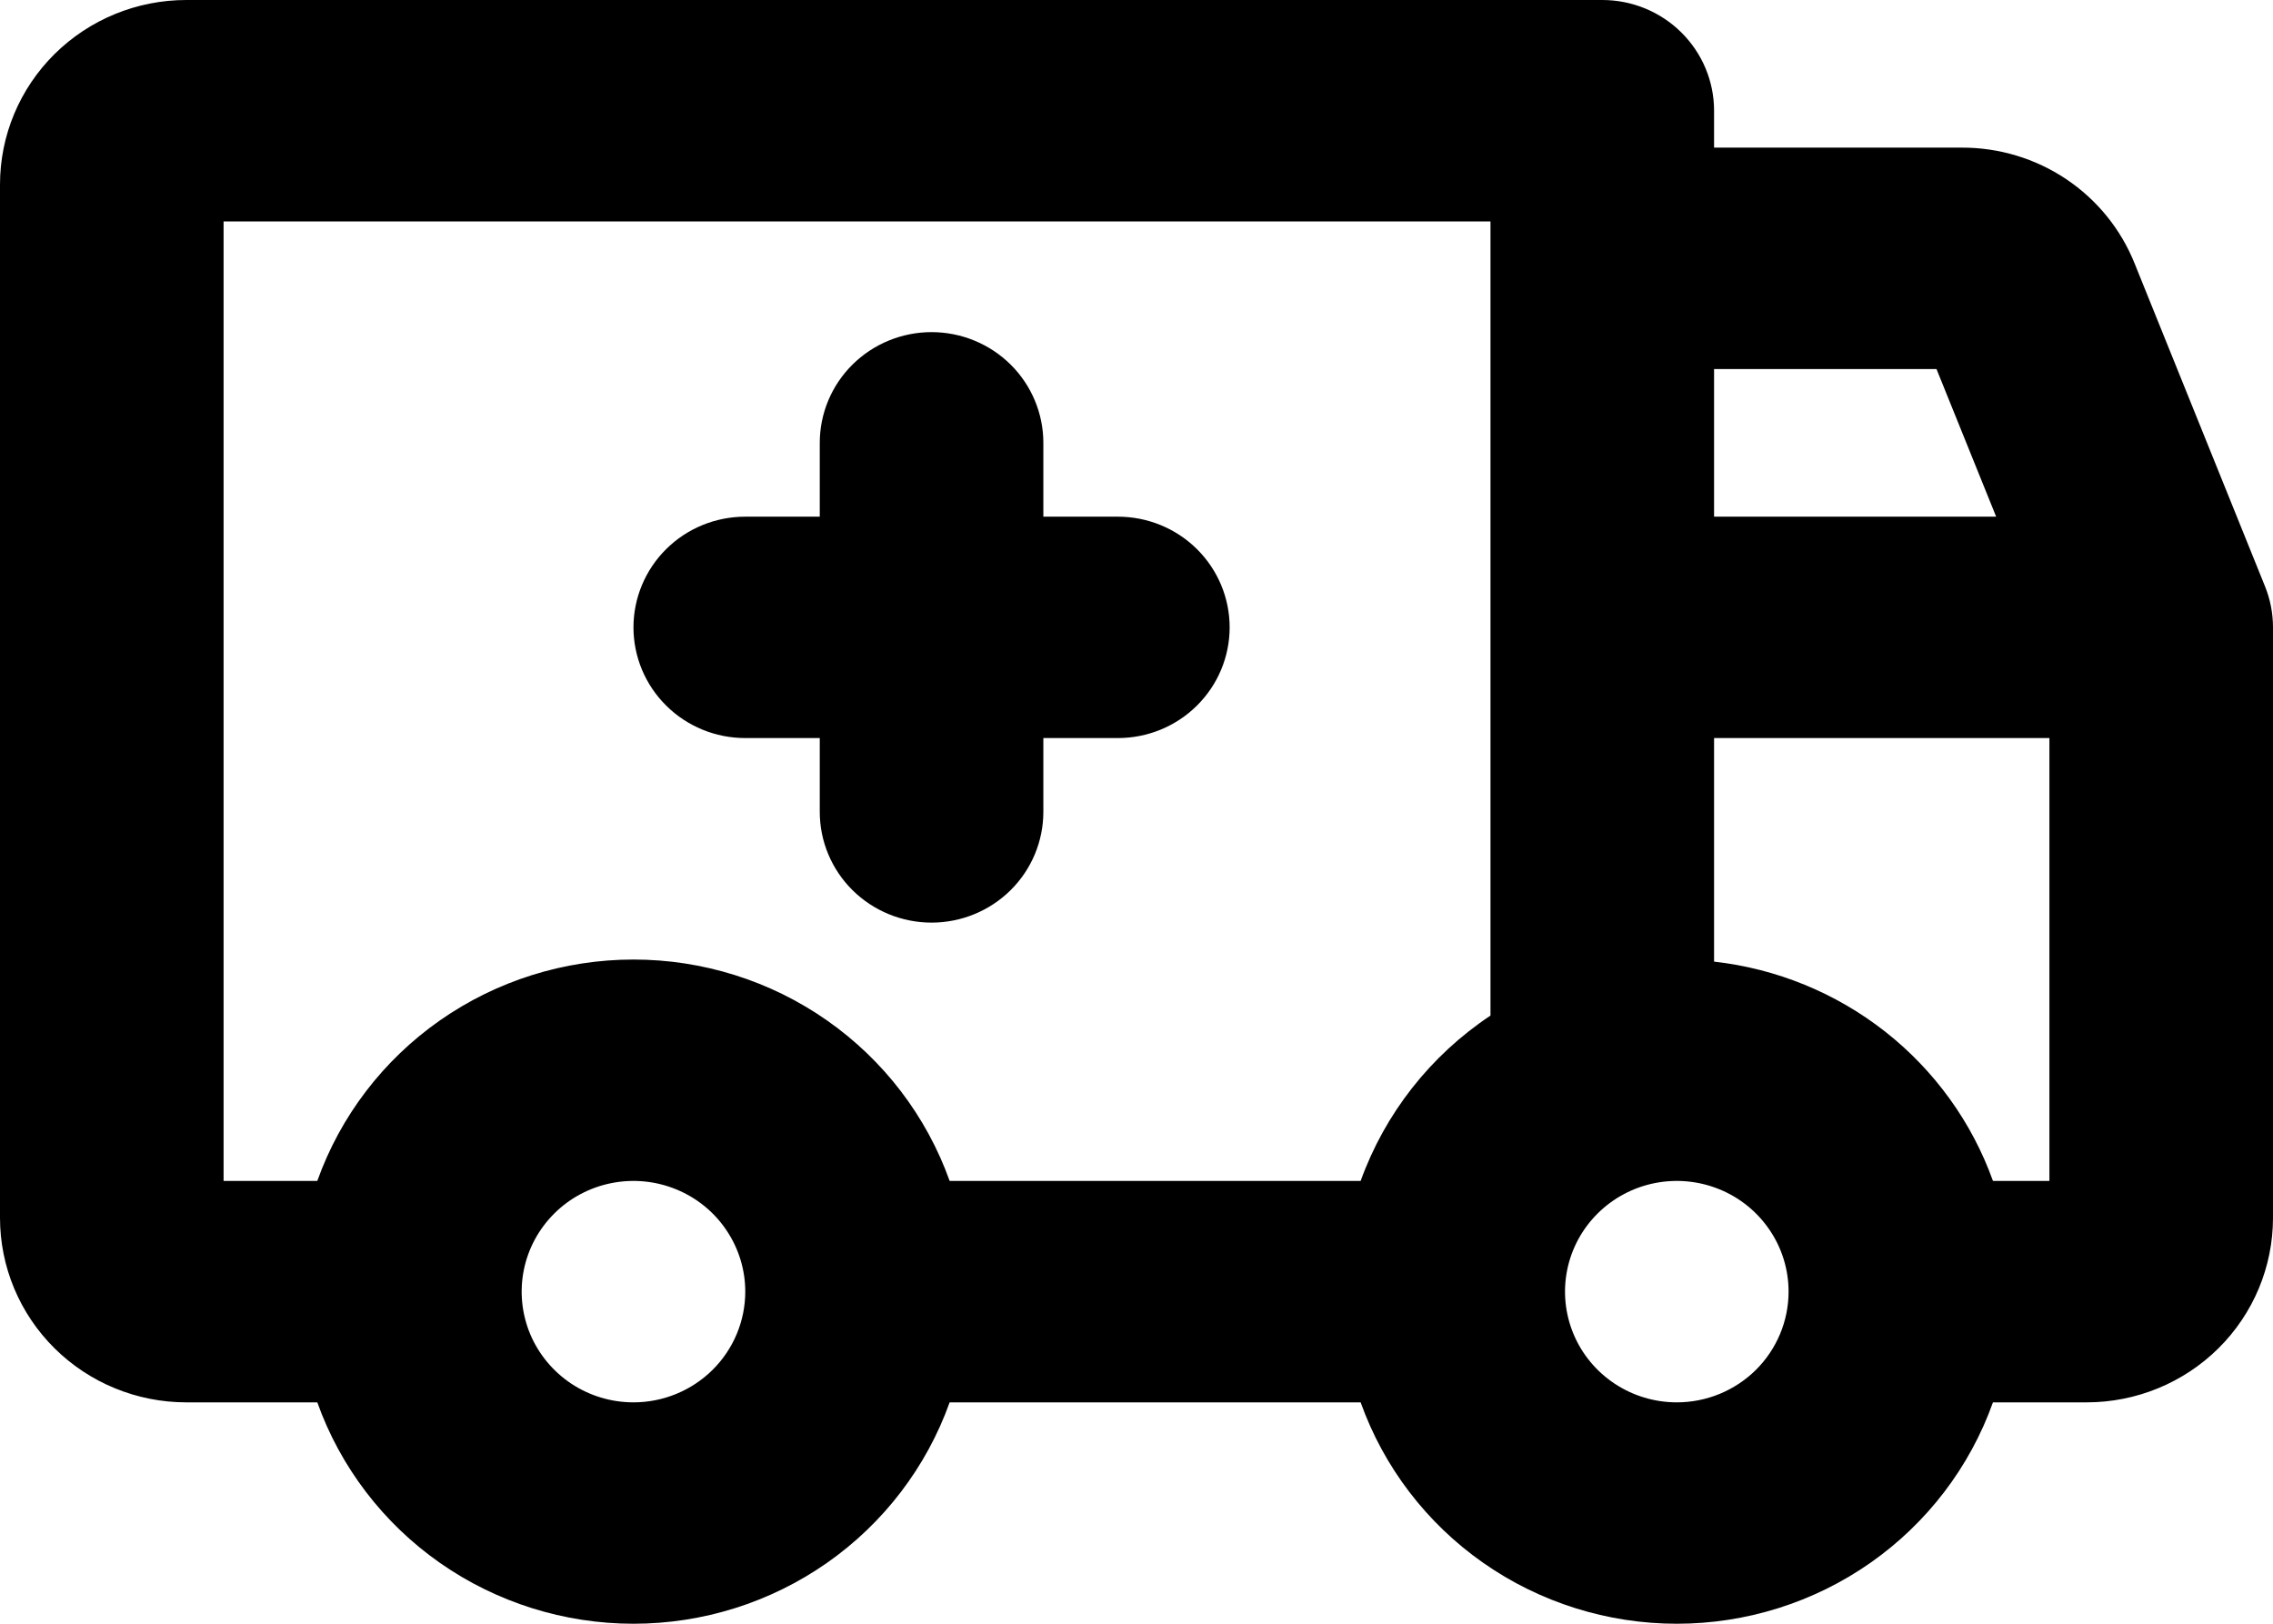 <svg width="49" height="35" viewBox="0 0 49 35" fill="none" xmlns="http://www.w3.org/2000/svg">
<path d="M13.656 13.523C13.656 12.89 13.91 12.283 14.362 11.835C14.813 11.388 15.426 11.137 16.066 11.137H17.672V9.546C17.672 8.913 17.926 8.306 18.378 7.858C18.83 7.411 19.443 7.159 20.082 7.159C20.721 7.159 21.334 7.411 21.786 7.858C22.238 8.306 22.492 8.913 22.492 9.546V11.137H24.098C24.738 11.137 25.35 11.388 25.802 11.835C26.254 12.283 26.508 12.89 26.508 13.523C26.508 14.156 26.254 14.763 25.802 15.21C25.35 15.658 24.738 15.909 24.098 15.909H22.492V17.5C22.492 18.133 22.238 18.74 21.786 19.188C21.334 19.635 20.721 19.887 20.082 19.887C19.443 19.887 18.83 19.635 18.378 19.188C17.926 18.74 17.672 18.133 17.672 17.5V15.909H16.066C15.426 15.909 14.813 15.658 14.362 15.21C13.91 14.763 13.656 14.156 13.656 13.523ZM49 13.523V26.25C49 27.305 48.577 28.317 47.824 29.063C47.07 29.809 46.049 30.228 44.984 30.228H42.963C42.465 31.623 41.542 32.832 40.321 33.687C39.101 34.541 37.642 35 36.148 35C34.653 35 33.194 34.541 31.974 33.687C30.753 32.832 29.83 31.623 29.332 30.228H20.472C19.973 31.623 19.05 32.832 17.829 33.687C16.609 34.541 15.151 35 13.656 35C12.161 35 10.703 34.541 9.482 33.687C8.261 32.832 7.338 31.623 6.84 30.228H4.016C2.951 30.228 1.93 29.809 1.176 29.063C0.423 28.317 0 27.305 0 26.25V3.977C0 2.922 0.423 1.911 1.176 1.165C1.93 0.419 2.951 0 4.016 0H34.541C35.18 0 35.793 0.251 36.245 0.699C36.697 1.147 36.951 1.753 36.951 2.386V3.182H42.289C43.092 3.179 43.877 3.416 44.543 3.862C45.208 4.308 45.722 4.942 46.018 5.682L48.829 12.642C48.942 12.922 49 13.221 49 13.523ZM36.951 7.955V11.137H43.032L41.746 7.955H36.951ZM4.82 25.455H6.84C7.338 24.059 8.261 22.851 9.482 21.996C10.703 21.142 12.161 20.683 13.656 20.683C15.151 20.683 16.609 21.142 17.829 21.996C19.05 22.851 19.973 24.059 20.472 25.455H29.332C29.856 24.001 30.837 22.752 32.131 21.891V4.773H4.82V25.455ZM16.066 27.841C16.066 27.369 15.924 26.908 15.659 26.516C15.395 26.123 15.018 25.817 14.578 25.637C14.138 25.456 13.653 25.409 13.186 25.501C12.718 25.593 12.289 25.82 11.952 26.154C11.615 26.488 11.385 26.913 11.292 27.376C11.199 27.839 11.247 28.319 11.429 28.755C11.612 29.191 11.921 29.563 12.317 29.826C12.713 30.088 13.179 30.228 13.656 30.228C14.295 30.228 14.908 29.976 15.36 29.529C15.812 29.081 16.066 28.474 16.066 27.841ZM38.557 27.841C38.557 27.369 38.416 26.908 38.151 26.516C37.886 26.123 37.51 25.817 37.07 25.637C36.629 25.456 36.145 25.409 35.677 25.501C35.21 25.593 34.781 25.82 34.444 26.154C34.106 26.488 33.877 26.913 33.784 27.376C33.691 27.839 33.739 28.319 33.921 28.755C34.103 29.191 34.412 29.563 34.809 29.826C35.205 30.088 35.671 30.228 36.148 30.228C36.787 30.228 37.4 29.976 37.852 29.529C38.303 29.081 38.557 28.474 38.557 27.841ZM44.18 25.455V15.909H36.951V20.728C38.299 20.879 39.578 21.403 40.641 22.238C41.704 23.074 42.509 24.189 42.963 25.455H44.18Z" fill="black"/>
</svg>
